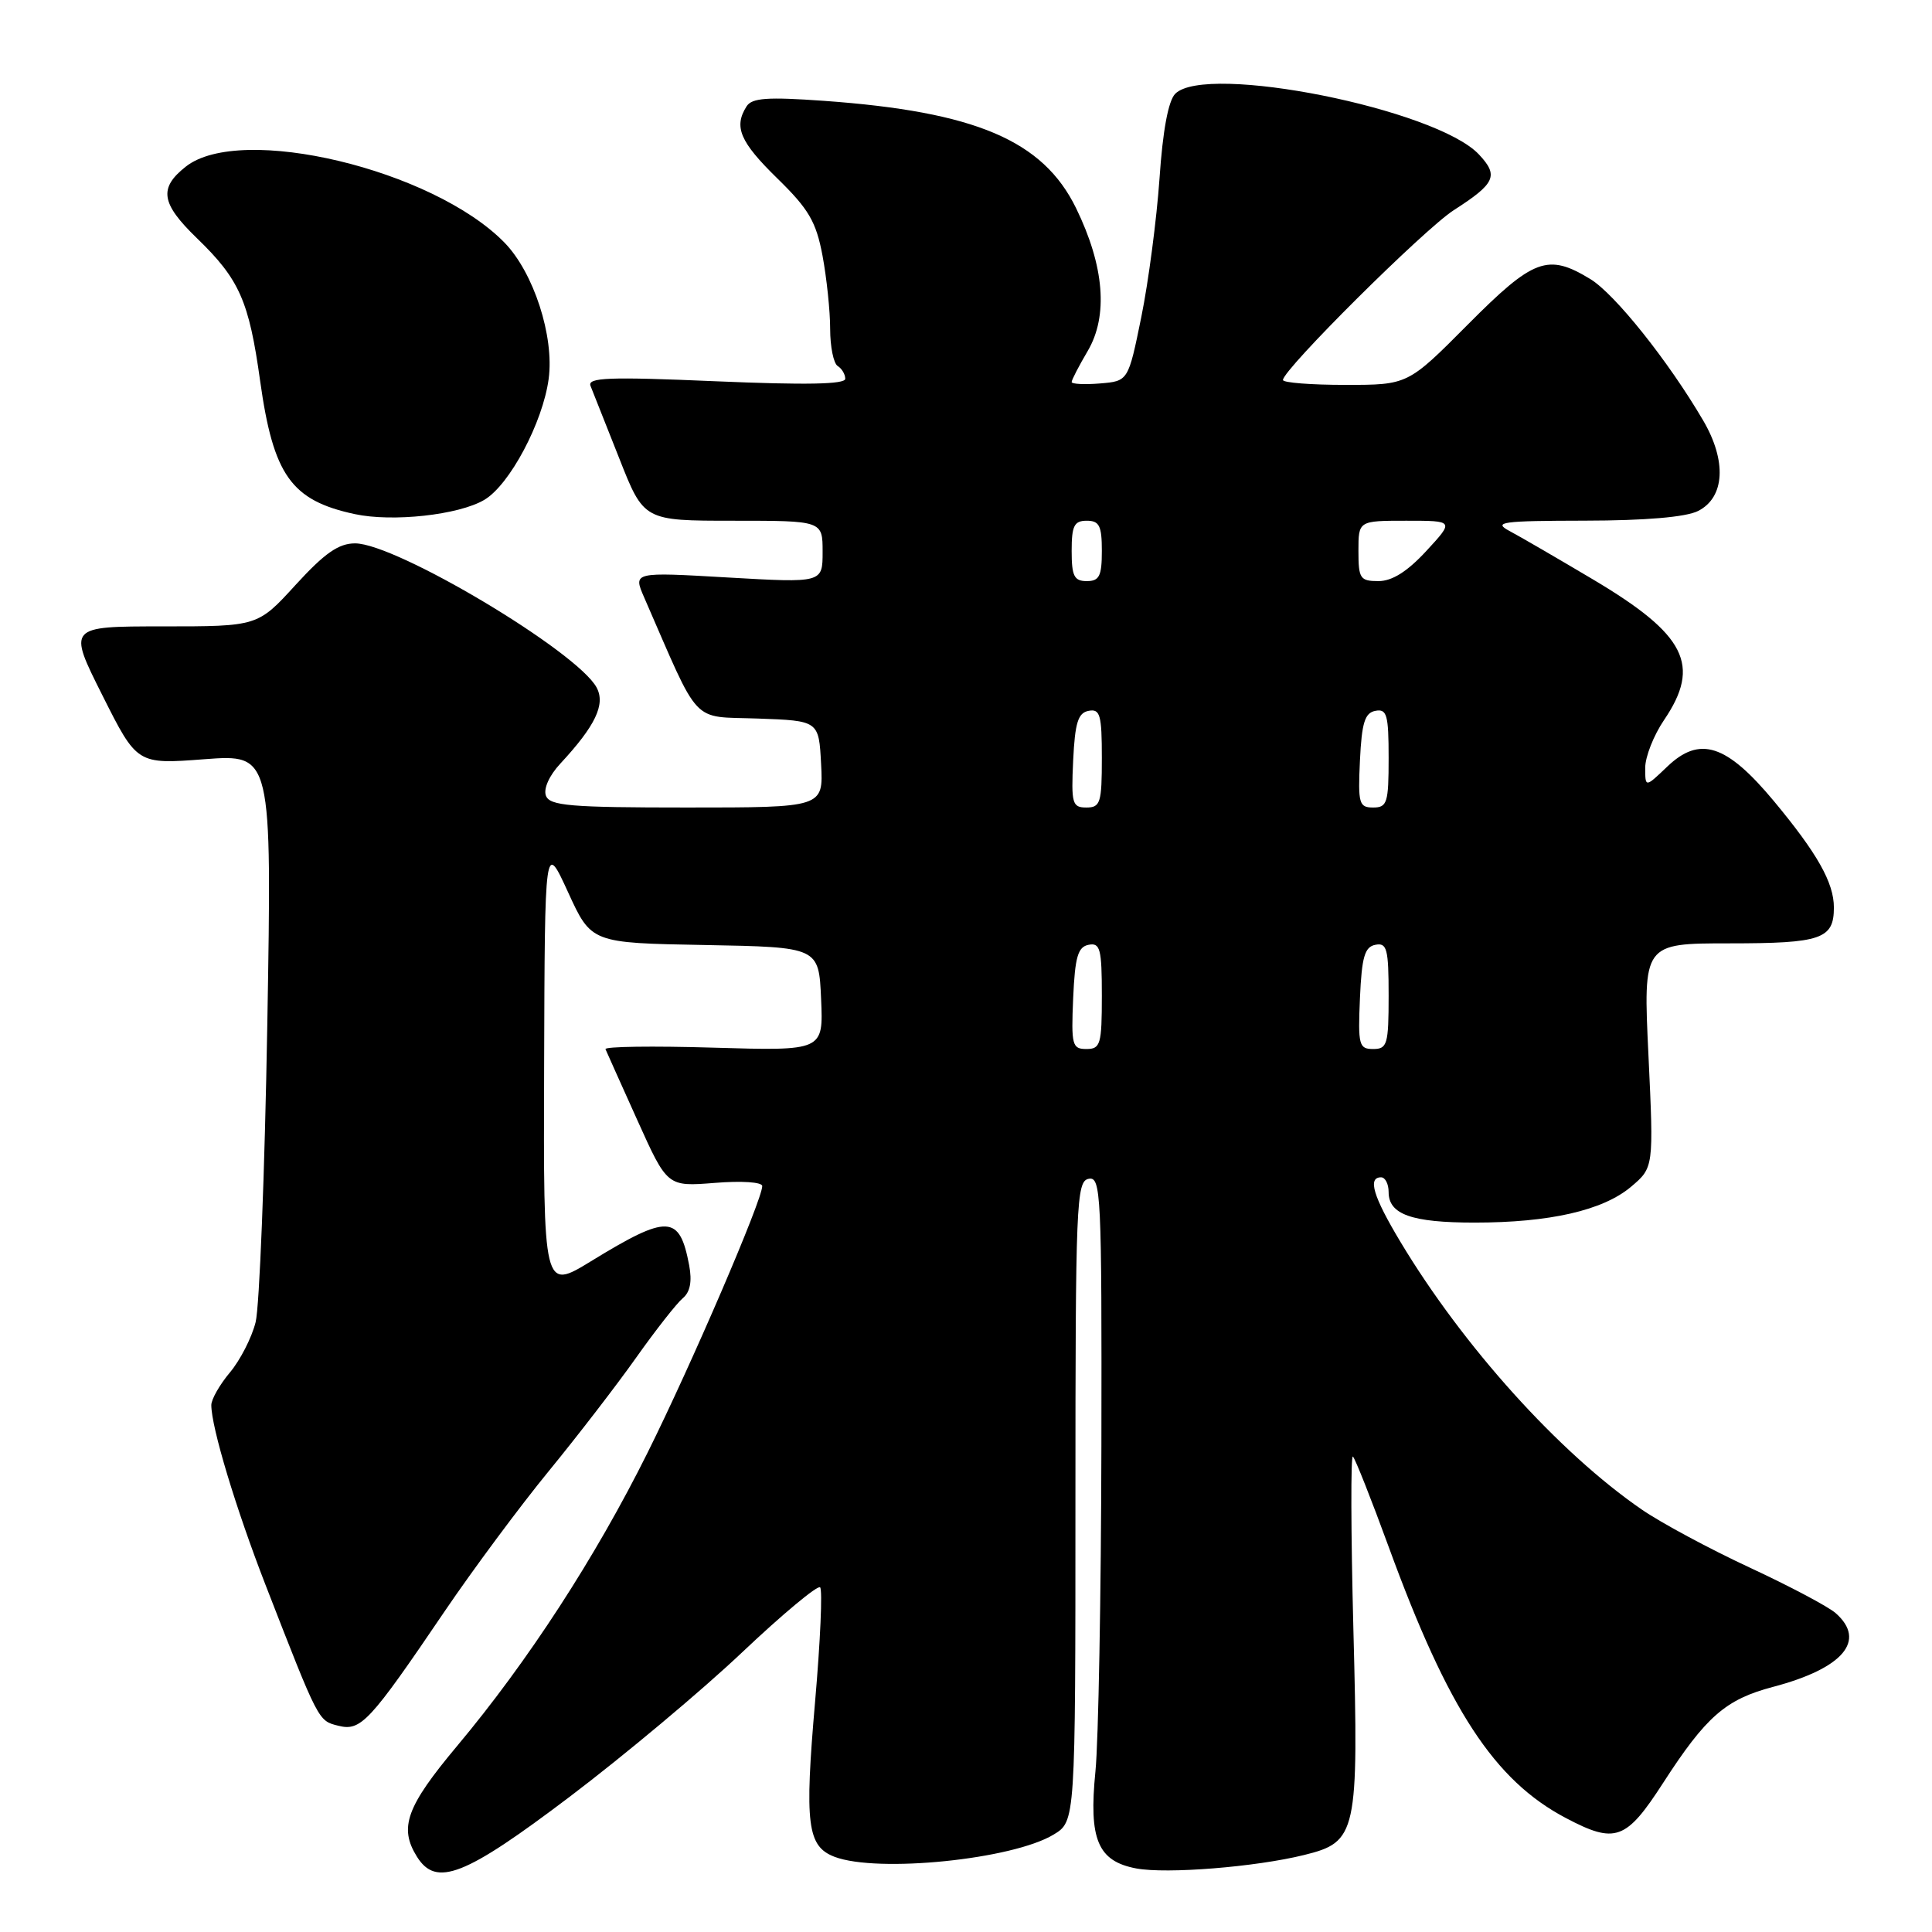 <?xml version="1.0" encoding="UTF-8" standalone="no"?>
<!DOCTYPE svg PUBLIC "-//W3C//DTD SVG 1.1//EN" "http://www.w3.org/Graphics/SVG/1.1/DTD/svg11.dtd" >
<svg xmlns="http://www.w3.org/2000/svg" xmlns:xlink="http://www.w3.org/1999/xlink" version="1.1" viewBox="0 0 256 256">
 <g >
 <path fill="currentColor"
d=" M 75.50 238.07 C 82.71 232.61 93.00 224.00 98.34 218.94 C 103.69 213.88 108.34 210.01 108.67 210.33 C 109.00 210.66 108.70 217.44 108.01 225.40 C 106.59 241.74 106.96 244.65 110.59 246.04 C 116.30 248.20 134.17 246.39 139.61 243.09 C 142.50 241.34 142.50 241.34 142.50 198.94 C 142.50 159.36 142.62 156.52 144.25 156.20 C 145.89 155.87 146.00 158.08 145.94 191.68 C 145.90 211.38 145.55 230.75 145.15 234.73 C 144.25 243.74 145.46 246.62 150.57 247.58 C 154.60 248.33 166.36 247.39 172.79 245.80 C 179.81 244.07 180.04 243.02 179.33 215.86 C 179.00 203.01 178.97 192.72 179.27 193.00 C 179.57 193.28 181.71 198.68 184.02 205.00 C 191.89 226.55 198.01 235.91 207.49 240.90 C 214.05 244.36 215.46 243.85 220.37 236.25 C 226.06 227.44 228.66 225.17 234.94 223.52 C 244.22 221.07 247.35 217.39 243.25 213.76 C 242.29 212.90 237.15 210.18 231.84 207.71 C 226.53 205.24 220.09 201.78 217.54 200.02 C 206.58 192.49 193.86 178.37 185.57 164.56 C 181.95 158.53 181.19 156.00 183.00 156.00 C 183.55 156.00 184.00 156.88 184.00 157.96 C 184.00 160.92 187.06 162.00 195.39 162.00 C 205.34 162.00 212.38 160.39 216.10 157.27 C 219.13 154.71 219.13 154.71 218.43 139.85 C 217.72 125.00 217.72 125.00 229.16 125.00 C 241.33 125.00 243.00 124.43 243.00 120.25 C 243.00 116.96 240.80 113.07 235.04 106.14 C 228.76 98.60 225.22 97.46 220.91 101.59 C 218.00 104.37 218.00 104.37 218.00 101.73 C 218.00 100.28 219.12 97.43 220.50 95.40 C 225.43 88.13 223.40 84.10 211.10 76.79 C 206.37 73.98 201.38 71.08 200.00 70.35 C 197.80 69.17 198.99 69.01 210.00 68.99 C 218.01 68.98 223.40 68.52 225.00 67.71 C 228.55 65.92 228.83 61.08 225.67 55.70 C 221.06 47.83 213.98 38.96 210.73 36.98 C 205.09 33.54 203.21 34.24 194.50 43.00 C 186.55 51.00 186.55 51.00 178.27 51.00 C 173.72 51.00 170.00 50.71 170.00 50.35 C 170.00 48.97 188.71 30.37 192.63 27.85 C 198.16 24.30 198.61 23.28 195.96 20.46 C 190.30 14.44 159.80 8.34 155.73 12.42 C 154.81 13.33 154.07 17.30 153.64 23.67 C 153.26 29.07 152.18 37.33 151.23 42.00 C 149.50 50.50 149.50 50.50 145.75 50.81 C 143.69 50.98 142.00 50.89 142.00 50.62 C 142.00 50.34 142.96 48.49 144.12 46.52 C 146.87 41.86 146.33 35.25 142.58 27.57 C 138.19 18.60 129.26 14.80 109.15 13.36 C 101.67 12.83 99.63 12.97 98.92 14.10 C 97.20 16.81 98.05 18.80 102.99 23.63 C 107.17 27.71 108.14 29.37 108.99 33.89 C 109.54 36.85 110.00 41.21 110.00 43.58 C 110.00 45.94 110.45 48.16 111.00 48.50 C 111.55 48.84 112.00 49.60 112.00 50.19 C 112.00 50.93 106.81 51.03 94.85 50.52 C 80.61 49.91 77.80 50.02 78.25 51.14 C 78.55 51.89 80.27 56.21 82.06 60.75 C 85.31 69.00 85.31 69.00 97.16 69.00 C 109.00 69.00 109.00 69.00 109.00 73.12 C 109.00 77.24 109.00 77.24 96.44 76.52 C 83.89 75.79 83.89 75.79 85.35 79.15 C 92.88 96.41 91.45 94.89 100.40 95.21 C 108.50 95.50 108.50 95.50 108.80 101.25 C 109.10 107.00 109.10 107.00 91.02 107.00 C 75.56 107.00 72.85 106.77 72.34 105.44 C 71.99 104.52 72.77 102.77 74.24 101.19 C 78.89 96.18 80.25 93.34 79.06 91.11 C 76.51 86.34 52.49 72.00 47.05 72.00 C 44.87 72.00 43.02 73.29 39.17 77.50 C 34.15 83.00 34.15 83.00 21.56 83.00 C 8.98 83.00 8.98 83.00 13.57 92.14 C 18.16 101.28 18.16 101.28 27.09 100.60 C 36.03 99.93 36.03 99.93 35.42 135.71 C 35.08 155.40 34.38 173.17 33.87 175.20 C 33.36 177.24 31.83 180.23 30.47 181.85 C 29.11 183.47 28.00 185.42 28.00 186.18 C 28.00 189.12 31.26 199.91 35.18 210.00 C 42.28 228.25 42.16 228.00 44.83 228.67 C 47.82 229.42 48.95 228.21 58.95 213.46 C 62.70 207.94 68.88 199.61 72.69 194.96 C 76.50 190.31 81.73 183.52 84.31 179.87 C 86.89 176.23 89.66 172.70 90.46 172.03 C 91.45 171.21 91.72 169.81 91.32 167.66 C 90.04 160.93 88.53 160.86 78.31 167.12 C 72.00 170.98 72.00 170.98 72.10 141.24 C 72.19 111.50 72.19 111.50 75.27 118.22 C 78.35 124.95 78.35 124.95 93.42 125.22 C 108.50 125.50 108.50 125.50 108.80 132.38 C 109.10 139.25 109.10 139.25 94.53 138.82 C 86.52 138.58 80.08 138.67 80.23 139.02 C 80.38 139.37 82.28 143.62 84.46 148.45 C 88.42 157.24 88.42 157.24 94.71 156.74 C 98.26 156.45 101.00 156.63 101.00 157.16 C 101.00 159.00 91.63 180.79 85.80 192.50 C 78.90 206.37 69.94 220.16 60.57 231.35 C 53.84 239.39 52.84 242.16 55.24 246.01 C 57.79 250.10 61.56 248.62 75.50 238.07 Z  M 64.18 66.23 C 67.53 64.25 71.92 55.99 72.70 50.21 C 73.46 44.57 70.71 36.10 66.84 32.14 C 57.35 22.44 31.89 16.36 24.63 22.07 C 21.01 24.92 21.32 26.94 26.08 31.55 C 31.73 37.01 32.99 39.86 34.47 50.48 C 36.22 62.98 38.58 66.31 47.00 68.12 C 52.01 69.20 60.79 68.24 64.18 66.23 Z  M 142.20 132.26 C 142.44 126.78 142.83 125.46 144.25 125.19 C 145.78 124.89 146.00 125.73 146.00 131.93 C 146.00 138.39 145.82 139.00 143.95 139.00 C 142.07 139.00 141.93 138.48 142.20 132.26 Z  M 180.20 132.26 C 180.44 126.78 180.83 125.46 182.25 125.19 C 183.78 124.89 184.00 125.73 184.00 131.93 C 184.00 138.39 183.82 139.00 181.95 139.00 C 180.07 139.00 179.93 138.48 180.20 132.26 Z  M 142.20 100.76 C 142.44 95.75 142.85 94.45 144.25 94.19 C 145.77 93.90 146.00 94.71 146.00 100.43 C 146.00 106.38 145.81 107.00 143.95 107.00 C 142.08 107.00 141.93 106.48 142.20 100.76 Z  M 180.20 100.76 C 180.44 95.75 180.85 94.45 182.25 94.19 C 183.77 93.90 184.00 94.71 184.00 100.43 C 184.00 106.38 183.81 107.00 181.95 107.00 C 180.08 107.00 179.93 106.48 180.20 100.76 Z  M 142.00 73.00 C 142.00 69.67 142.33 69.00 144.00 69.00 C 145.67 69.00 146.00 69.67 146.00 73.00 C 146.00 76.33 145.67 77.00 144.00 77.00 C 142.33 77.00 142.00 76.33 142.00 73.00 Z  M 180.00 73.00 C 180.00 69.00 180.00 69.00 186.35 69.00 C 192.69 69.00 192.69 69.00 189.00 73.00 C 186.48 75.73 184.47 77.00 182.65 77.00 C 180.22 77.00 180.00 76.66 180.00 73.00 Z "/>
</g>
</svg>